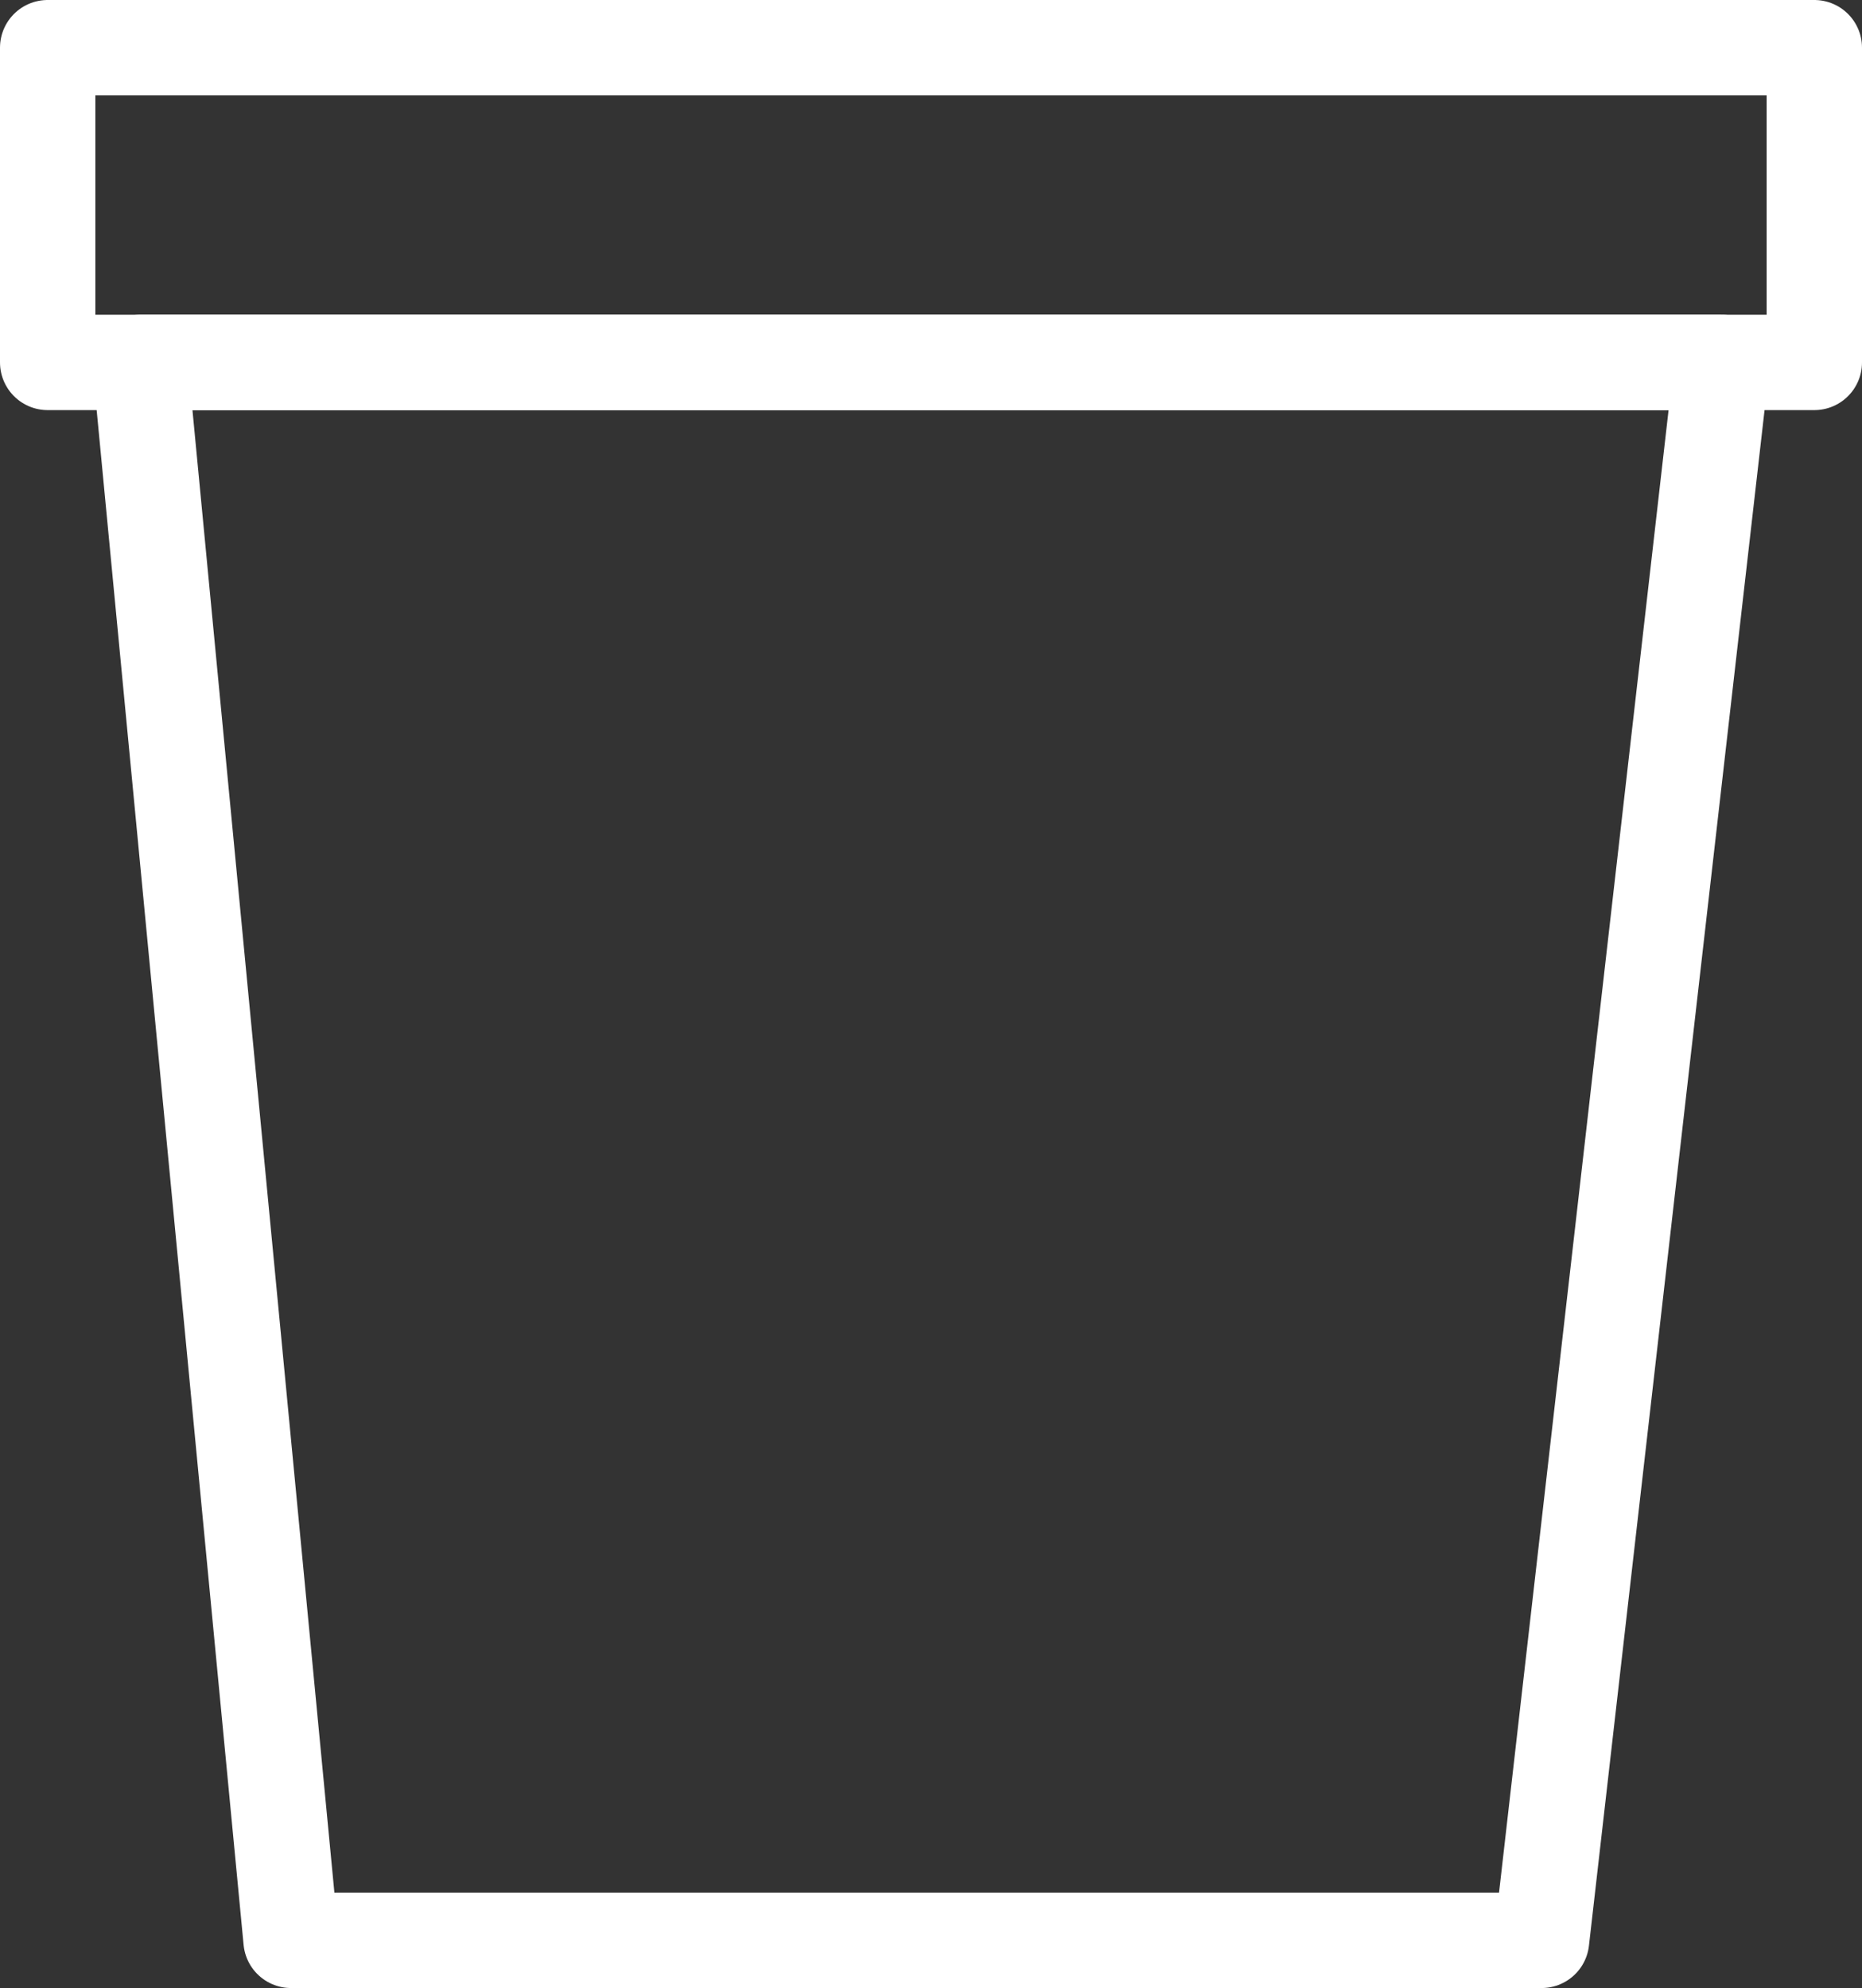 <svg xmlns="http://www.w3.org/2000/svg" width="58.579" height="62.54" viewBox="0 0 58.579 62.54">
  <rect x="0" y="0" width="58.579" height="62.54" fill="#333333" stroke="none"/>
  <g id="Сгруппировать_333" data-name="Сгруппировать 333" transform="translate(-132.734 -379.977)">
    <path id="Контур_11" data-name="Контур 11" d="M138.554,396.205l4.753,49.639h39.341l5.677-49.639Z" transform="translate(-1.416 -4.827)" fill="none" stroke="#fff" stroke-linejoin="round" stroke-miterlimit="10" stroke-width="3"/>
    <rect id="Прямоугольник_365" data-name="Прямоугольник 365" width="55.579" height="9.901" transform="translate(134.234 381.477)" fill="none" stroke="#fff" stroke-linejoin="round" stroke-miterlimit="10" stroke-width="3"/>
  </g>
</svg>
